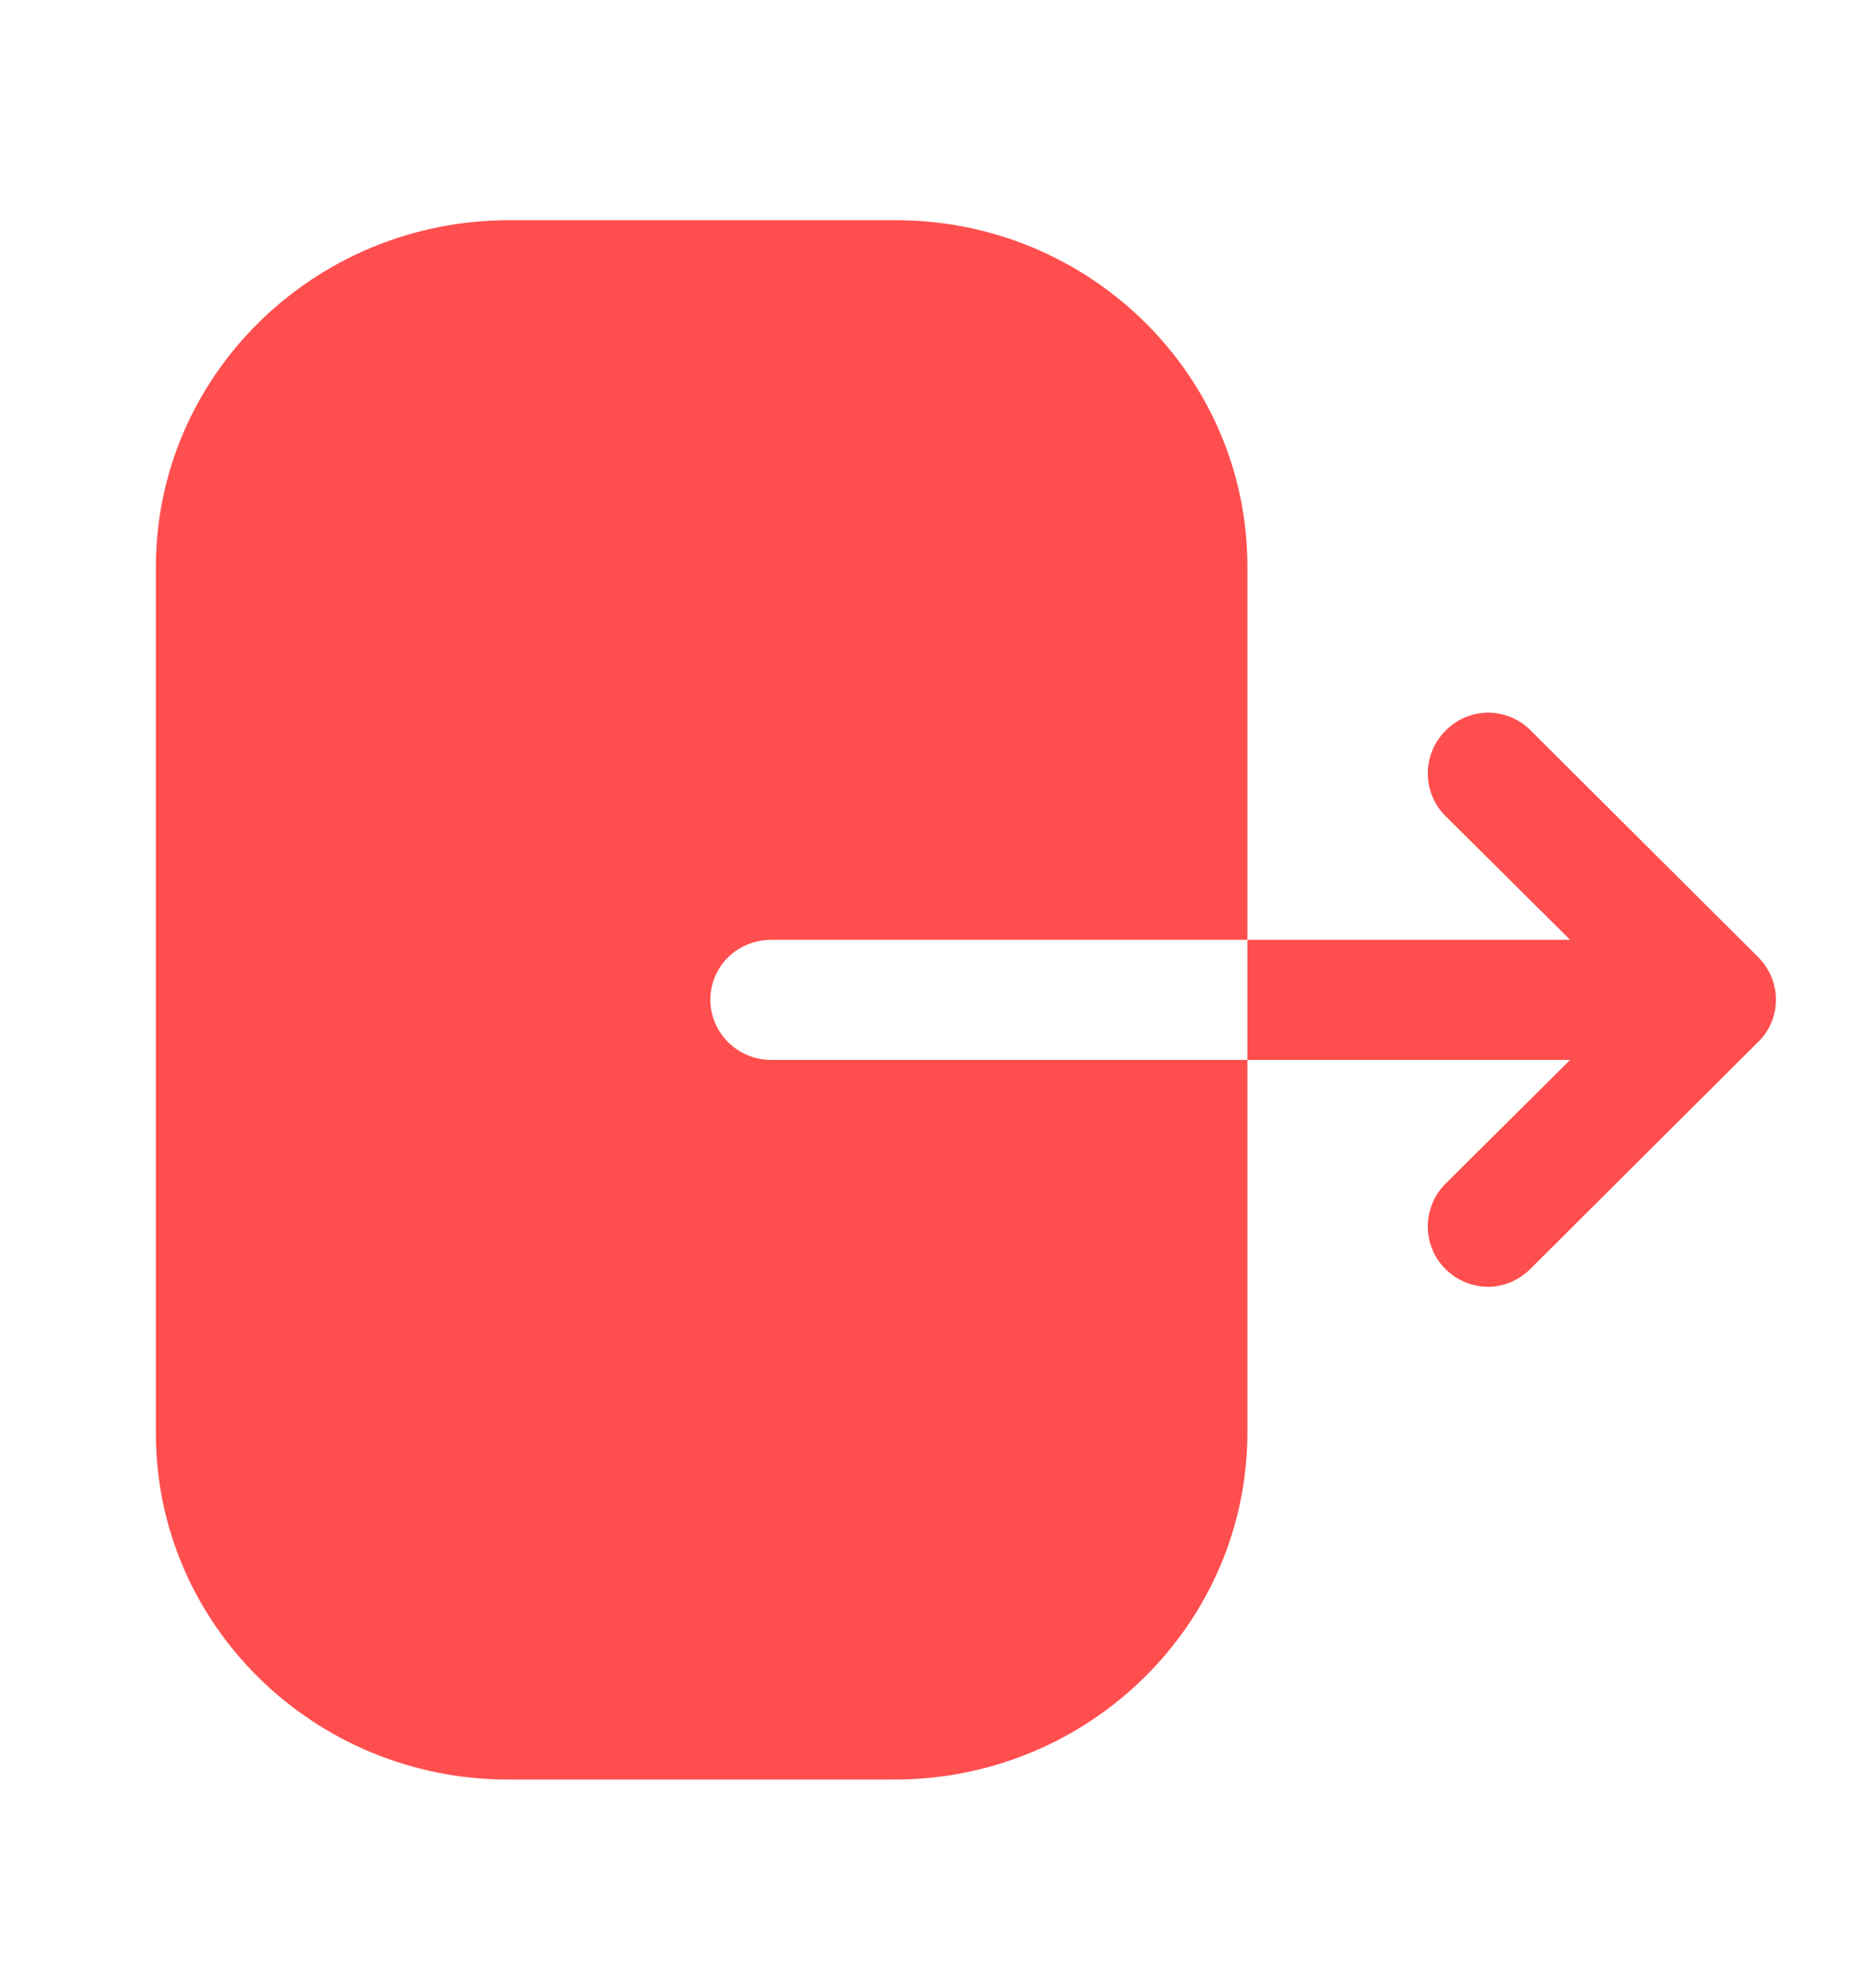 <svg width="16" height="17" viewBox="0 0 16 17" fill="none" xmlns="http://www.w3.org/2000/svg">
<path d="M7.662 1.883C9.317 1.883 10.667 3.209 10.667 4.843V8.036H6.597C6.305 8.036 6.075 8.263 6.075 8.549C6.075 8.829 6.305 9.063 6.597 9.063H10.667V12.249C10.667 13.883 9.317 15.216 7.648 15.216H4.345C2.683 15.216 1.333 13.889 1.333 12.256V4.849C1.333 3.209 2.69 1.883 4.352 1.883H7.662ZM12.36 6.25C12.56 6.043 12.887 6.043 13.087 6.243L15.034 8.183C15.133 8.283 15.187 8.41 15.187 8.55C15.187 8.683 15.133 8.816 15.034 8.91L13.087 10.85C12.987 10.95 12.854 11.003 12.727 11.003C12.594 11.003 12.46 10.95 12.36 10.85C12.16 10.65 12.16 10.323 12.36 10.123L13.427 9.063H10.667V8.036H13.427L12.36 6.976C12.16 6.776 12.16 6.45 12.36 6.25Z" fill="#FF4E4E"/>
</svg>
